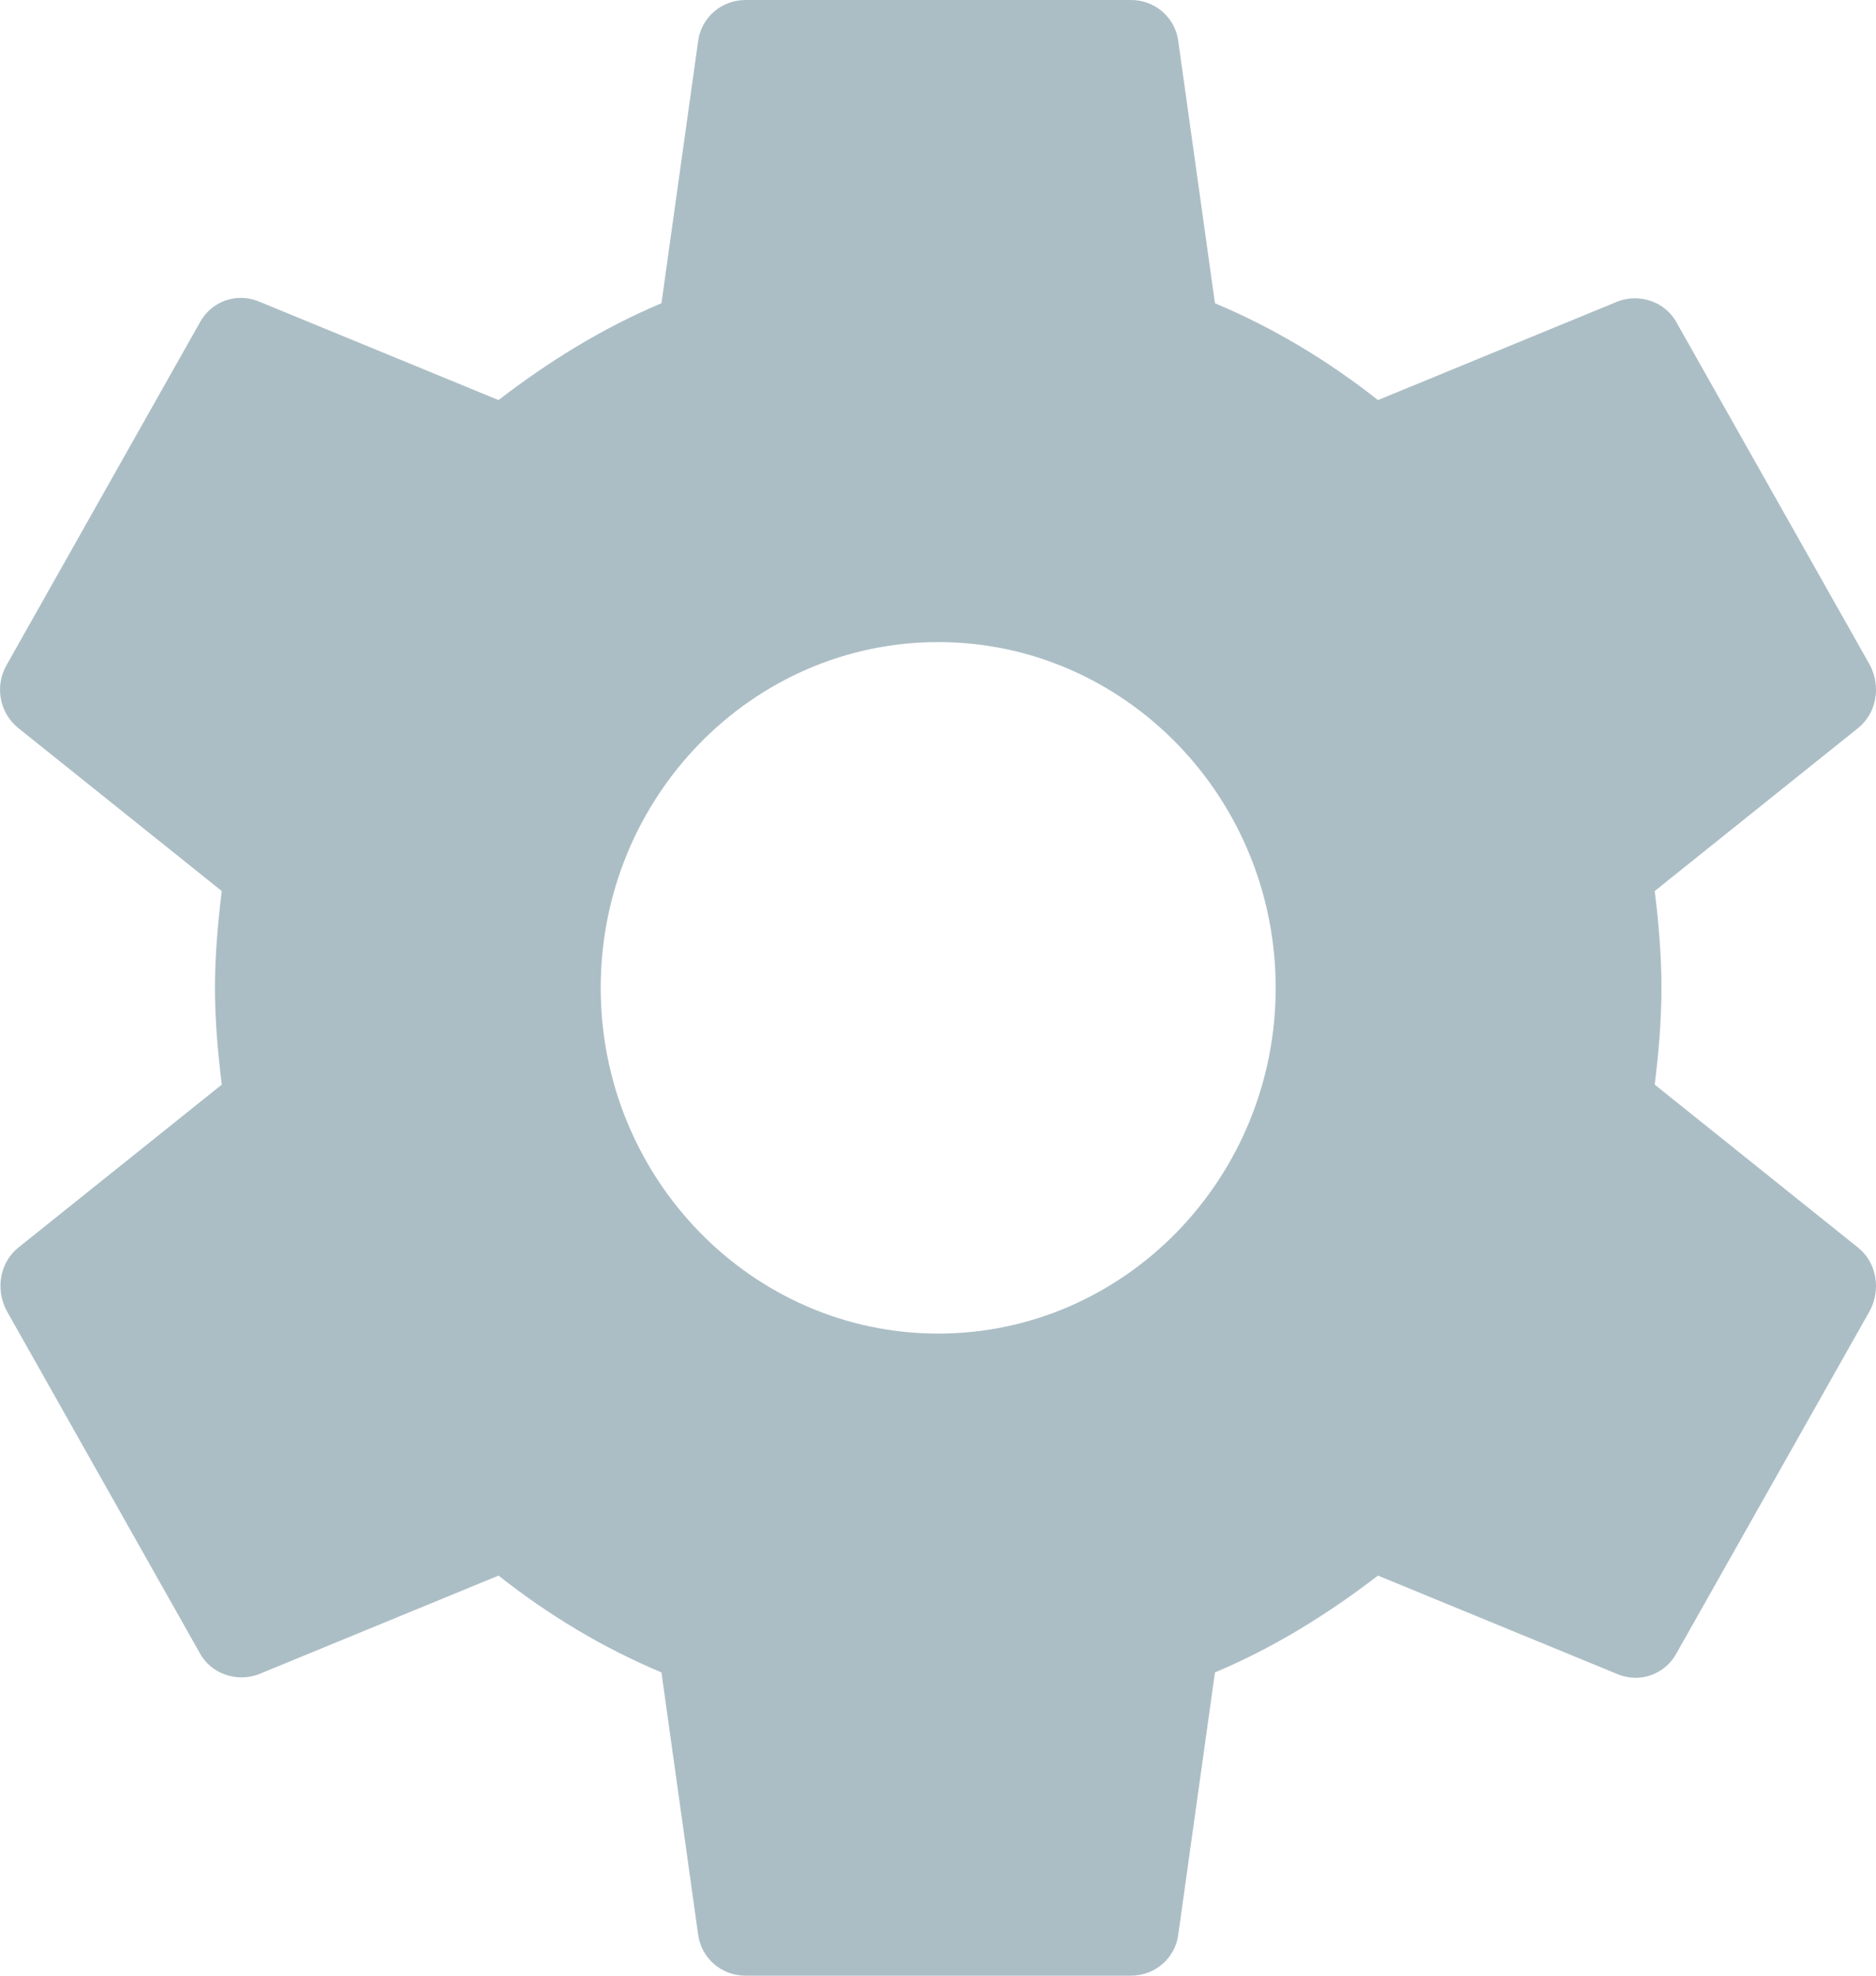 <?xml version="1.0" encoding="UTF-8"?>
<svg width="19px" height="20px" viewBox="0 0 19 20" version="1.1" xmlns="http://www.w3.org/2000/svg" xmlns:xlink="http://www.w3.org/1999/xlink">
    <!-- Generator: Sketch 49.1 (51147) - http://www.bohemiancoding.com/sketch -->
    <title>ic_settings_24px</title>
    <desc>Created with Sketch.</desc>
    <defs></defs>
    <g id="Page-1" stroke="none" stroke-width="1" fill="none" fill-rule="evenodd">
        <g id="flow-dash-admin" transform="translate(-133, -646)" fill="#ACBEC5" fill-rule="nonzero">
            <g id="ic_settings_24px" transform="translate(133, 646)">
                <path d="M16.759,10.98 C16.798,10.66 16.827,10.34 16.827,10 C16.827,9.66 16.798,9.34 16.759,9.02 L18.819,7.37 C19.005,7.22 19.054,6.95 18.937,6.73 L16.983,3.27 C16.866,3.05 16.602,2.97 16.388,3.05 L13.956,4.05 C13.448,3.65 12.901,3.32 12.305,3.07 L11.934,0.42 C11.905,0.18 11.7,0 11.455,0 L7.549,0 C7.305,0 7.1,0.18 7.07,0.42 L6.699,3.07 C6.103,3.32 5.556,3.66 5.049,4.05 L2.617,3.05 C2.392,2.96 2.138,3.05 2.021,3.27 L0.068,6.73 C-0.059,6.95 -0.001,7.22 0.185,7.37 L2.246,9.02 C2.207,9.34 2.177,9.67 2.177,10 C2.177,10.33 2.207,10.66 2.246,10.98 L0.185,12.63 C-0.001,12.78 -0.049,13.05 0.068,13.27 L2.021,16.73 C2.138,16.95 2.402,17.03 2.617,16.95 L5.049,15.95 C5.556,16.35 6.103,16.68 6.699,16.93 L7.07,19.58 C7.1,19.82 7.305,20 7.549,20 L11.455,20 C11.7,20 11.905,19.82 11.934,19.58 L12.305,16.93 C12.901,16.68 13.448,16.34 13.956,15.95 L16.388,16.95 C16.612,17.04 16.866,16.95 16.983,16.73 L18.937,13.27 C19.054,13.05 19.005,12.78 18.819,12.63 L16.759,10.98 Z M9.502,13.5 C7.617,13.5 6.084,11.93 6.084,10 C6.084,8.07 7.617,6.5 9.502,6.5 C11.387,6.5 12.92,8.07 12.92,10 C12.92,11.93 11.387,13.5 9.502,13.5 Z" id="Shape"></path>
            </g>
        </g>
    </g>
</svg>